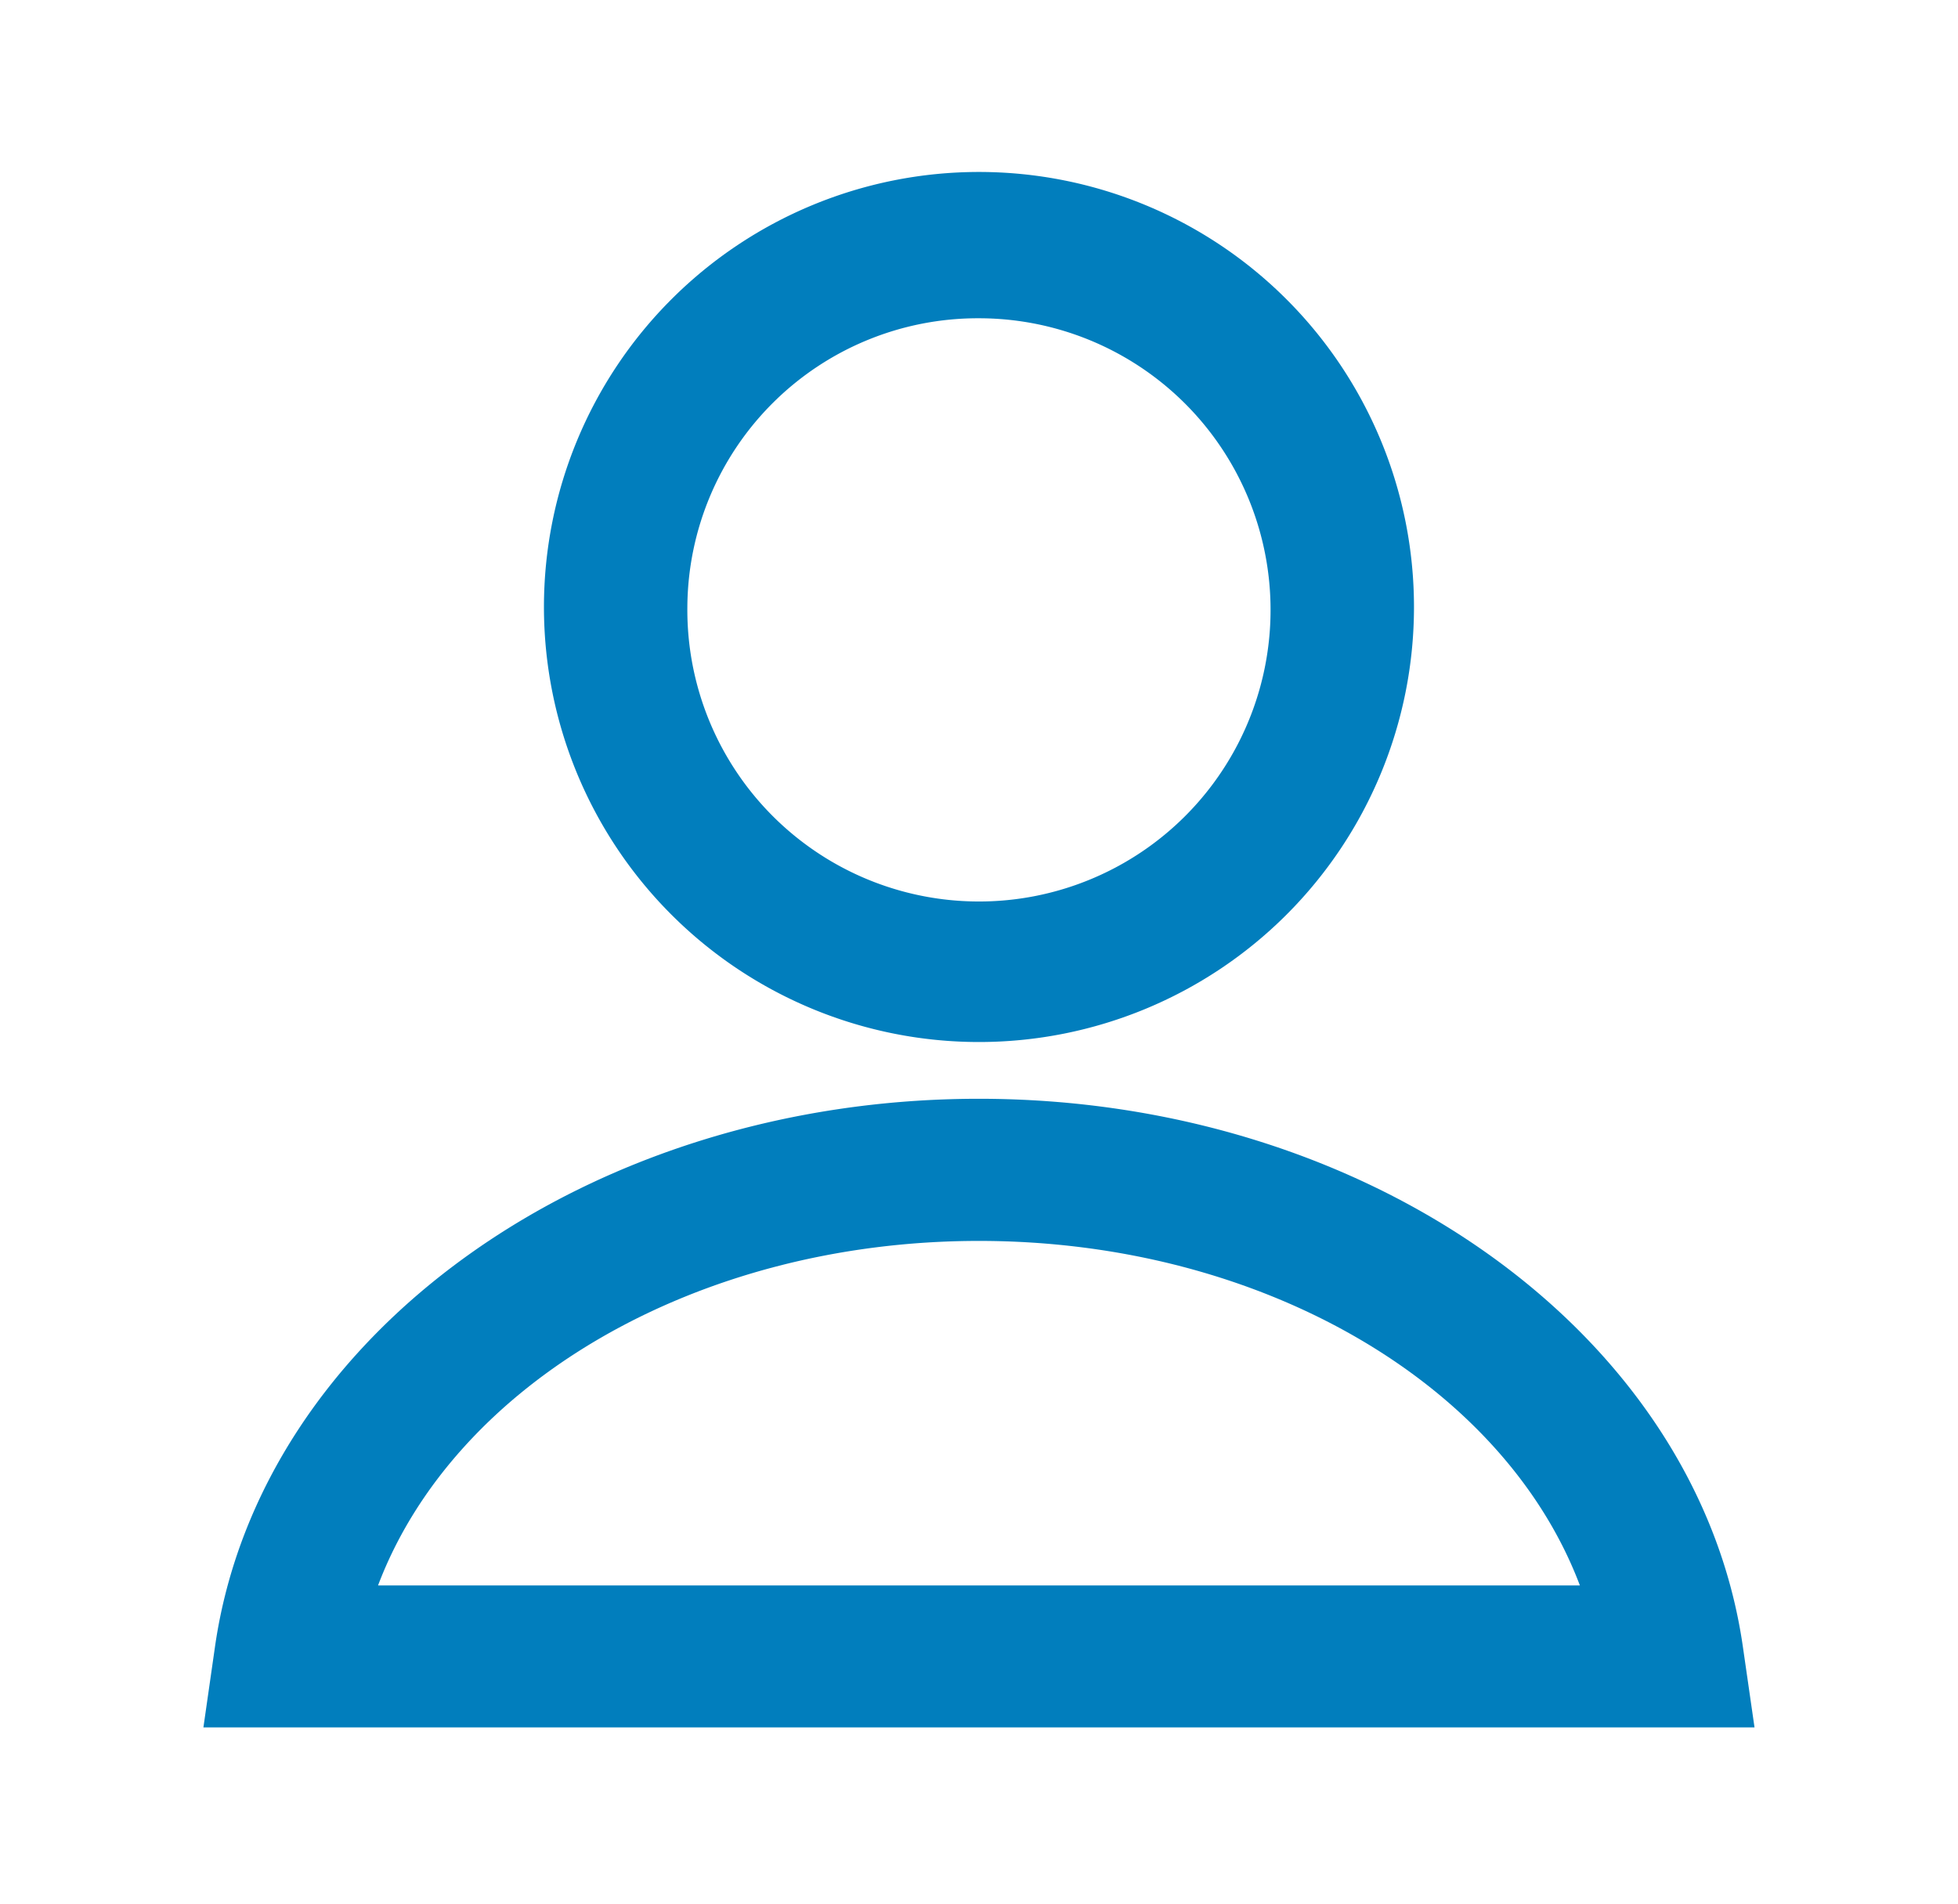 <svg xmlns="http://www.w3.org/2000/svg" width="27.771" height="27" viewBox="0 0 27.771 27">
  <path id="profile" d="M0,22l.165-1.15c.64-4.427,5.3-7.766,10.834-7.766s10.194,3.339,10.835,7.766L22,22Zm2.477-2.014H19.523C18.444,17.131,15.012,15.1,11,15.1S3.557,17.131,2.477,19.986ZM4.83,6.109a6.17,6.17,0,0,1,12.34,0,6.17,6.17,0,0,1-12.34,0Zm2.034,0A4.136,4.136,0,1,0,11,2.014,4.12,4.12,0,0,0,6.864,6.109Z" transform="translate(2.885 2.5)" fill="#017ebd" stroke="rgba(1,126,189,0)" stroke-width="5"/>
</svg>

